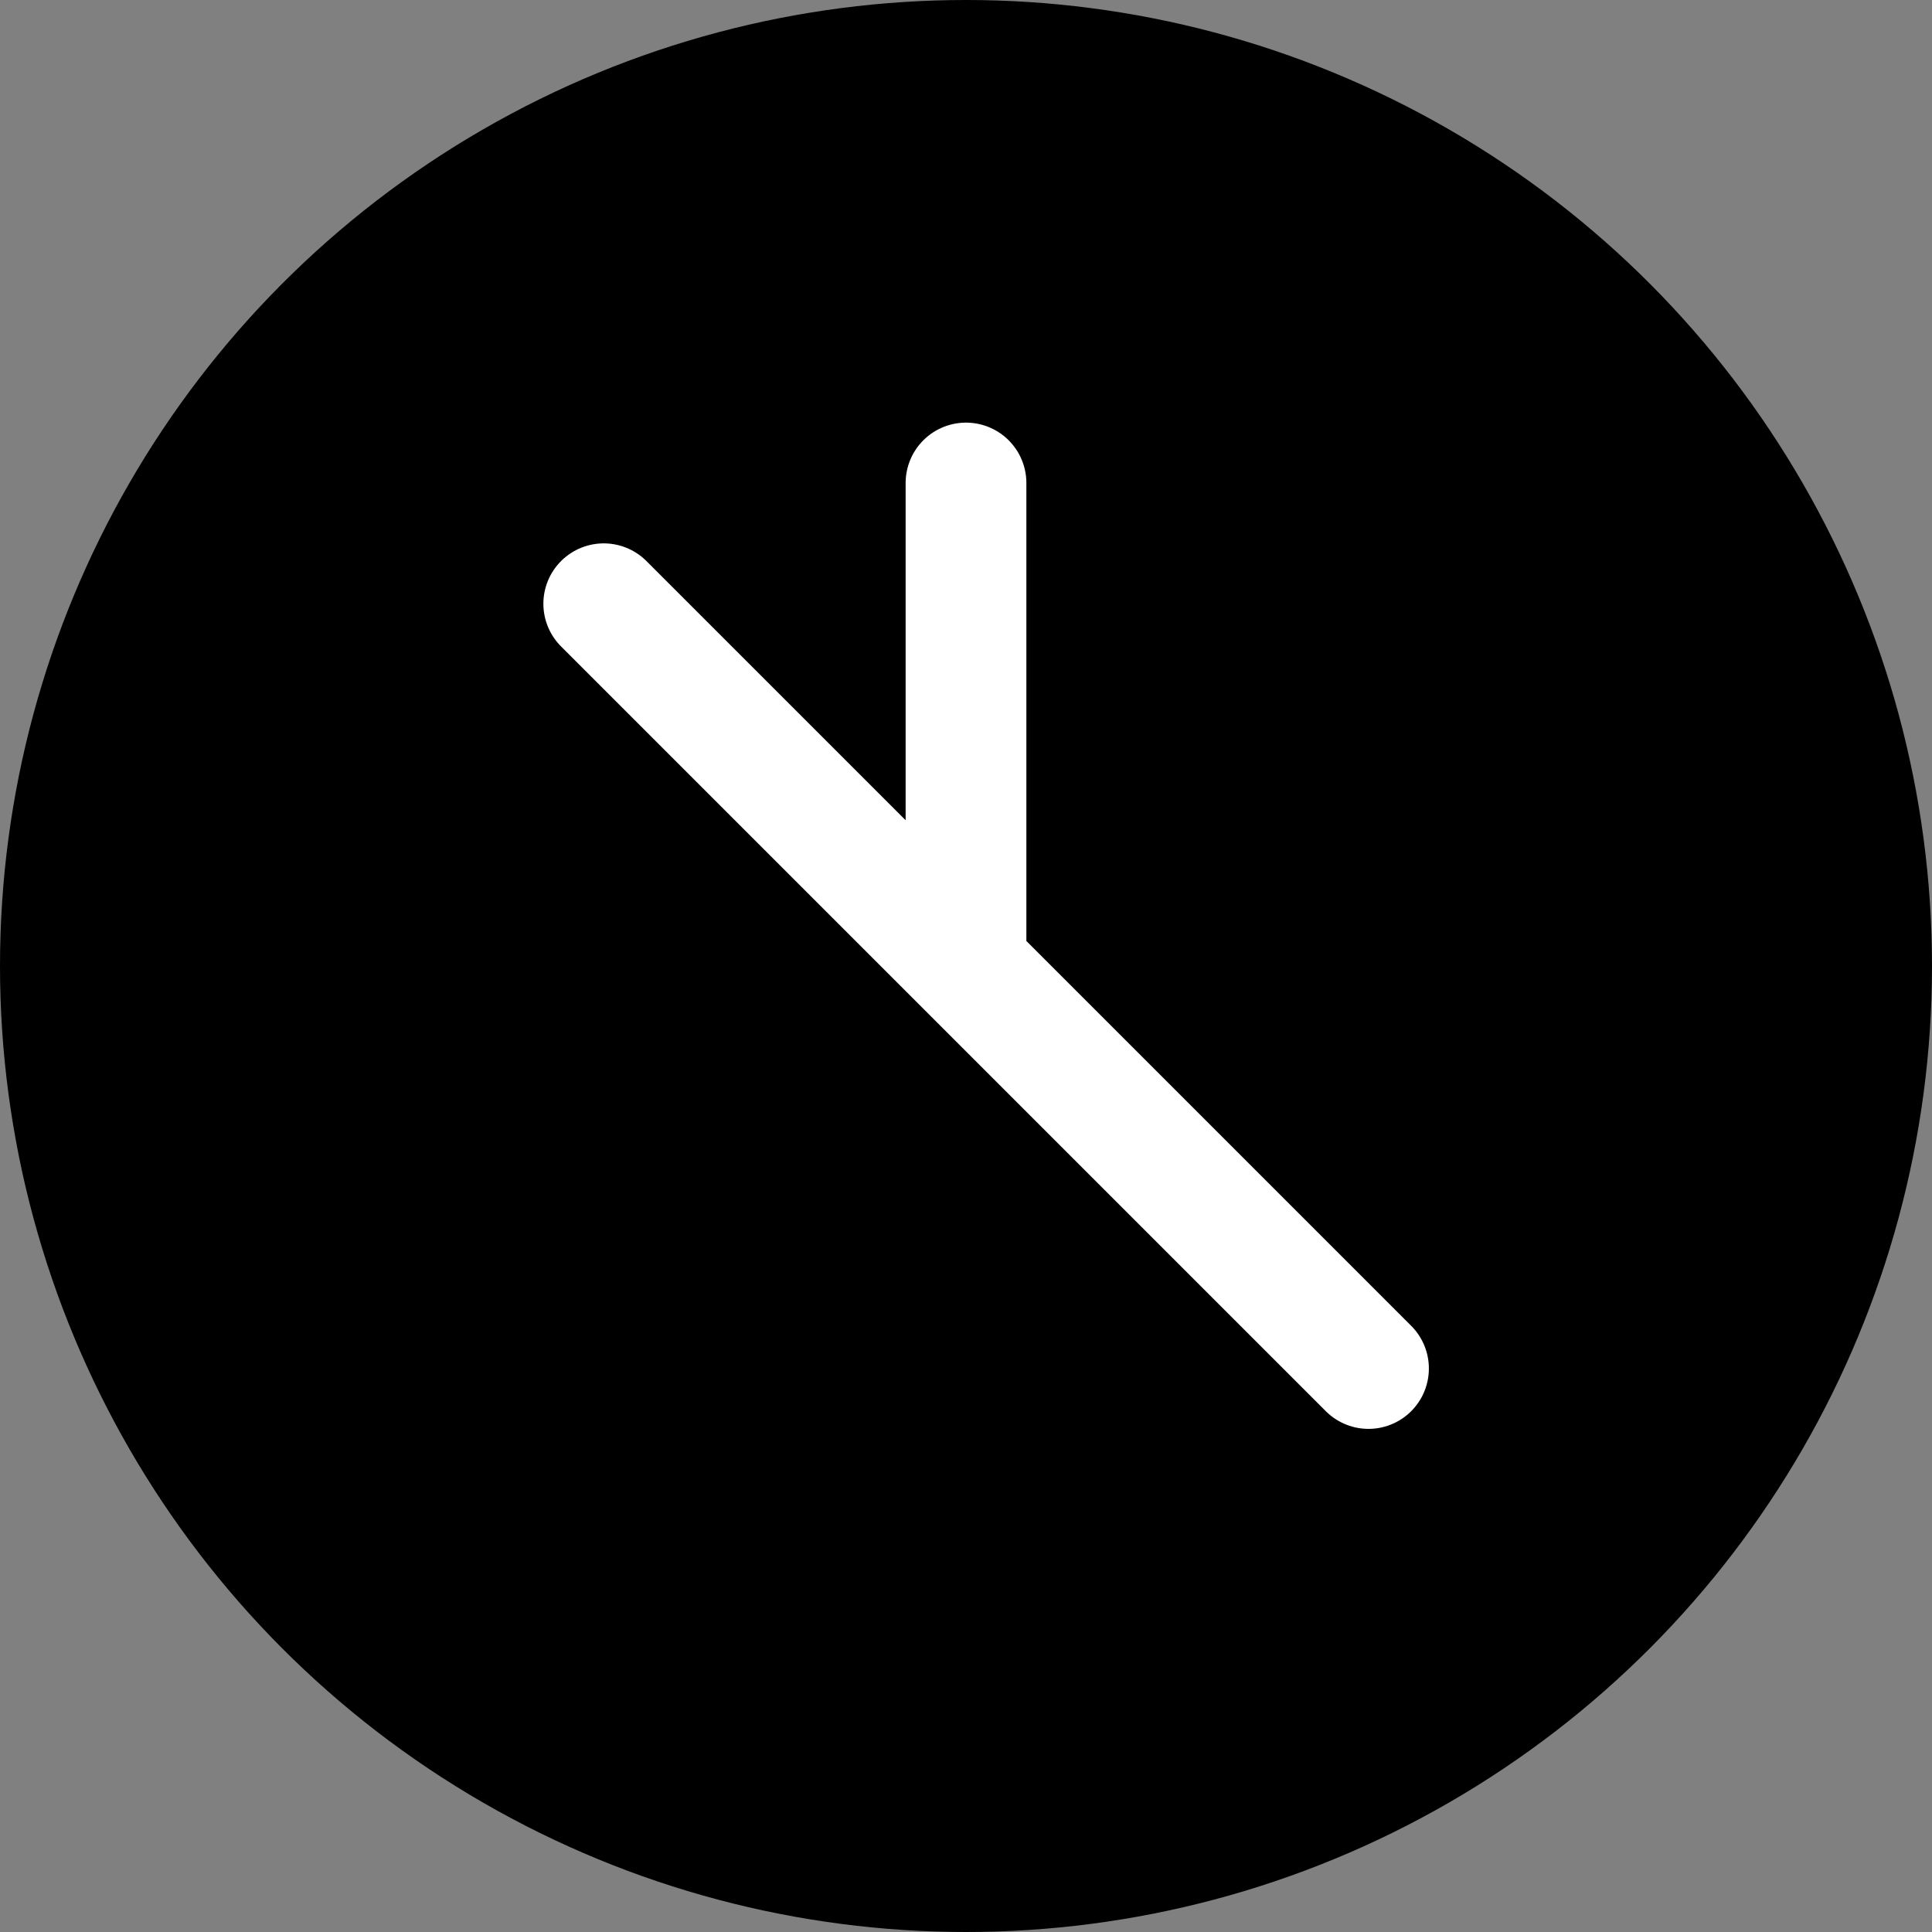 <svg xmlns="http://www.w3.org/2000/svg" viewBox="0 0 24 24"><rect x="0" y="0" width="24" height="24" fill="#808080" stroke="none"/><g><circle cx="12" cy="12" r="12" fill="#000"/><path d="M16.5 16.5l-9-9M12 6v6l5 5" stroke="#fff" stroke-width="1.5" stroke-linecap="round"/></g></svg>